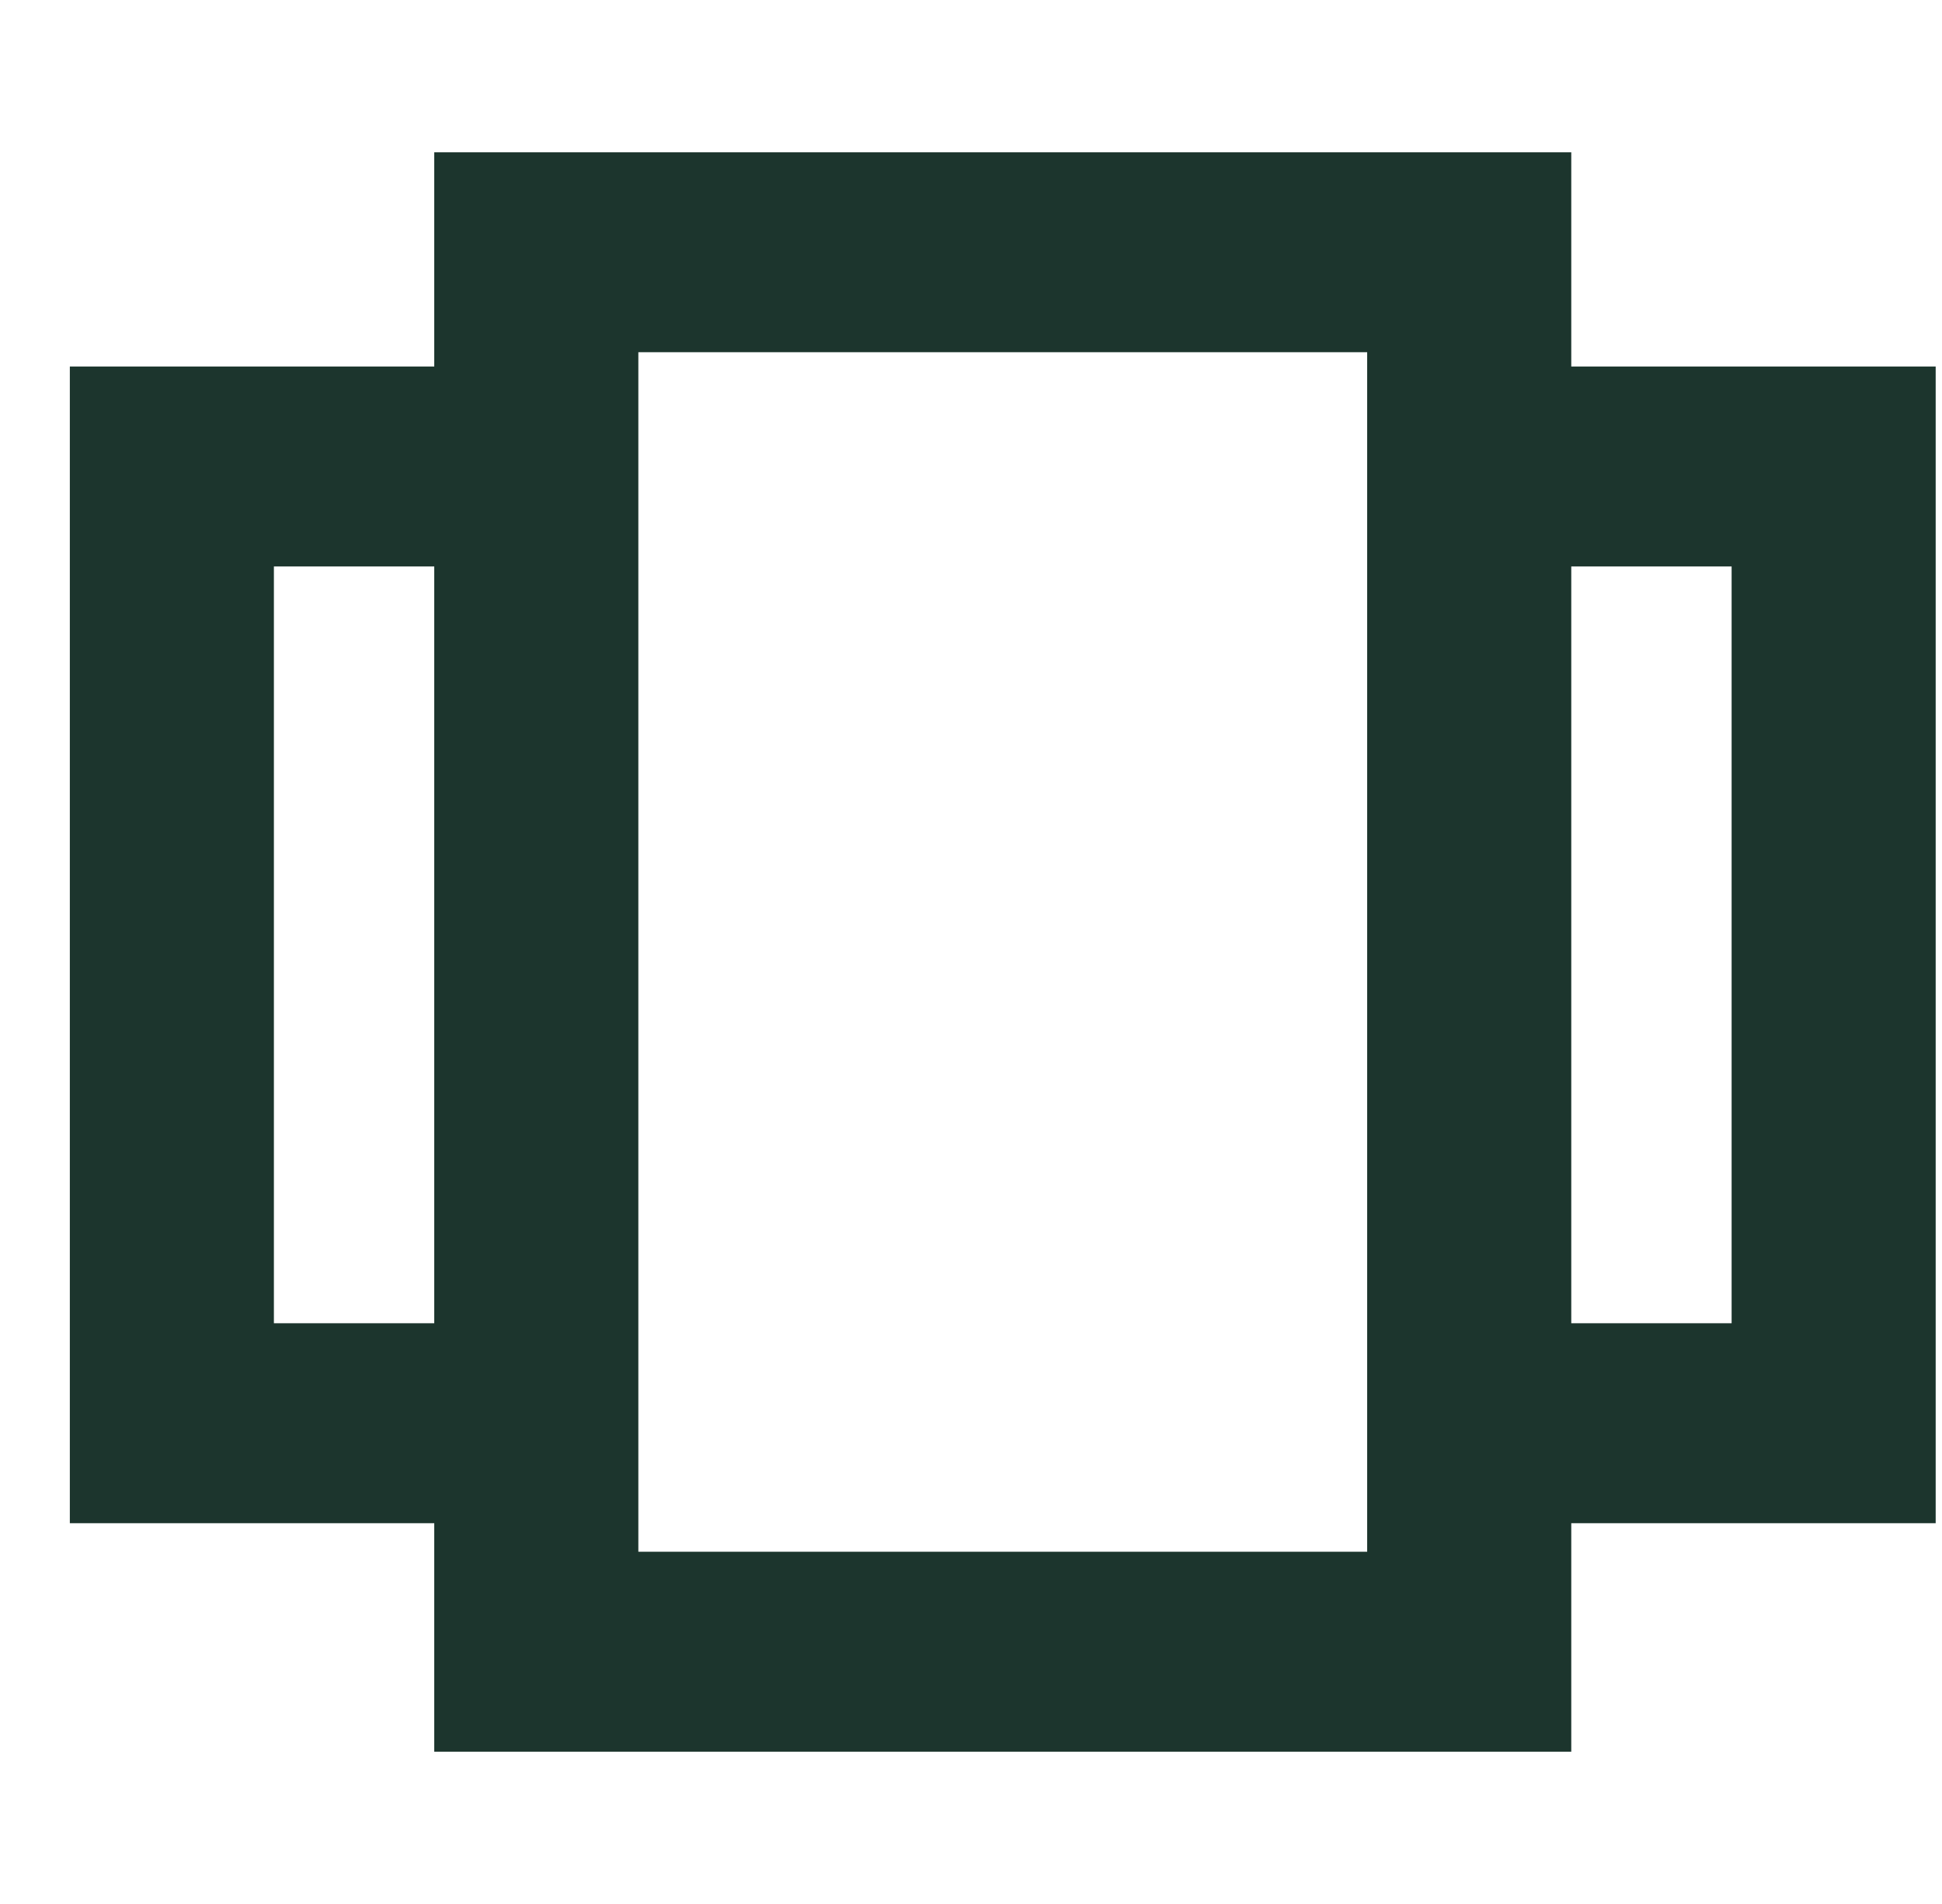 <svg width="51" height="50" viewBox="0 0 51 50" fill="none" xmlns="http://www.w3.org/2000/svg">
<g clip-path="url(#clip0_2_1707)">
<path d="M41.264 9.625V4H11.404V9.625H1.834V40H11.404V46H41.264V40H50.834V9.625H41.264ZM7.193 34.75V14.875H11.404V34.75H7.193ZM16.764 40.75V9.25H35.904V40.75H16.764ZM45.475 34.75H41.264V14.875H45.475V34.75Z" fill="#1C352D"/>
</g>
<defs>
<clipPath id="clip0_2_1707">
<rect width="50" height="50" fill="white" transform="translate(0.834 -0)"/>
</clipPath>
</defs>
</svg>

